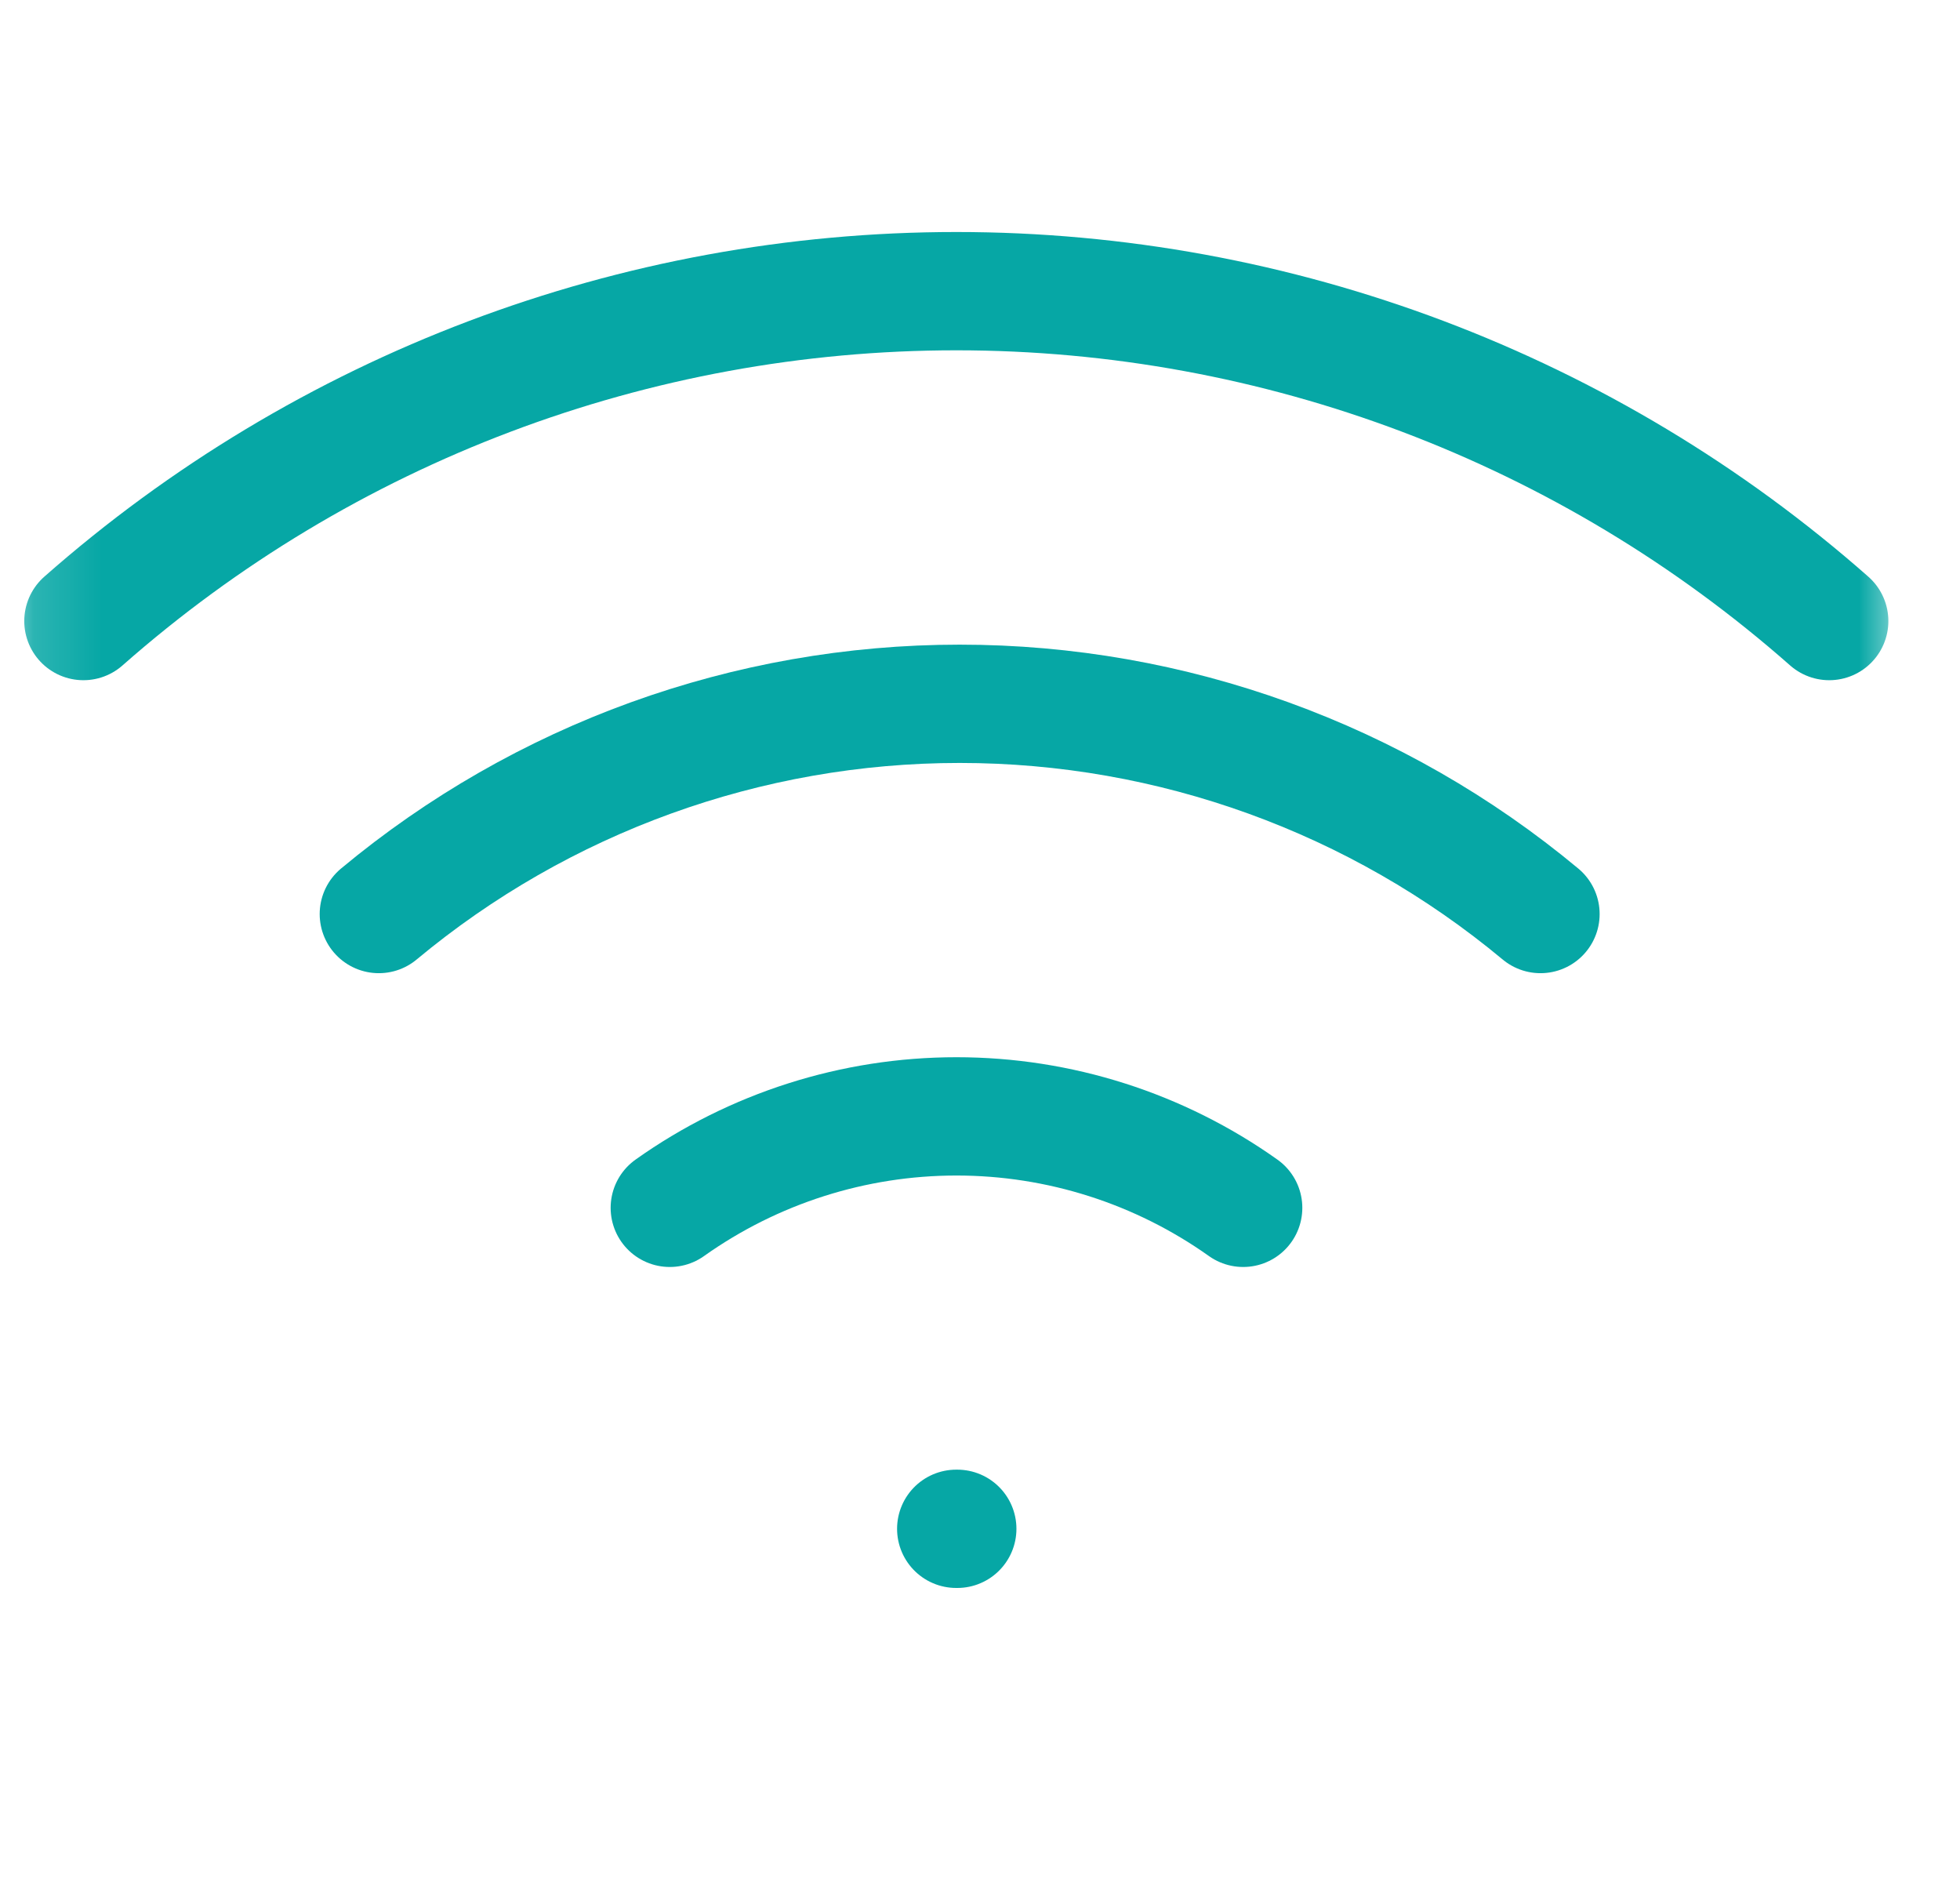 <svg width="29" height="28" viewBox="0 0 29 28" fill="none" xmlns="http://www.w3.org/2000/svg">
<mask id="mask0_1540_606" style="mask-type:luminance" maskUnits="userSpaceOnUse" x="0" y="0" width="29" height="28">
<path d="M28.152 0H0.152V28H28.152V0Z" fill="white"/>
</mask>
<g mask="url(#mask0_1540_606)">
<path d="M5.605 13.521C8.018 11.512 11.059 10.411 14.199 10.411C17.34 10.411 20.38 11.512 22.793 13.521" stroke="#06A7A5" stroke-width="1.75" stroke-linecap="round" stroke-linejoin="round"/>
<path d="M1.234 9.187C4.802 6.042 9.394 4.307 14.15 4.307C18.905 4.307 23.497 6.042 27.065 9.187" stroke="#06A7A5" stroke-width="1.75" stroke-linecap="round" stroke-linejoin="round"/>
<path d="M9.91 17.867C11.149 16.987 12.632 16.514 14.152 16.514C15.672 16.514 17.155 16.987 18.394 17.867" stroke="#06A7A5" stroke-width="1.75" stroke-linecap="round" stroke-linejoin="round"/>
<path d="M14.148 22.615H14.164" stroke="#06A7A5" stroke-width="1.75" stroke-linecap="round" stroke-linejoin="round"/>
</g>
</svg>
